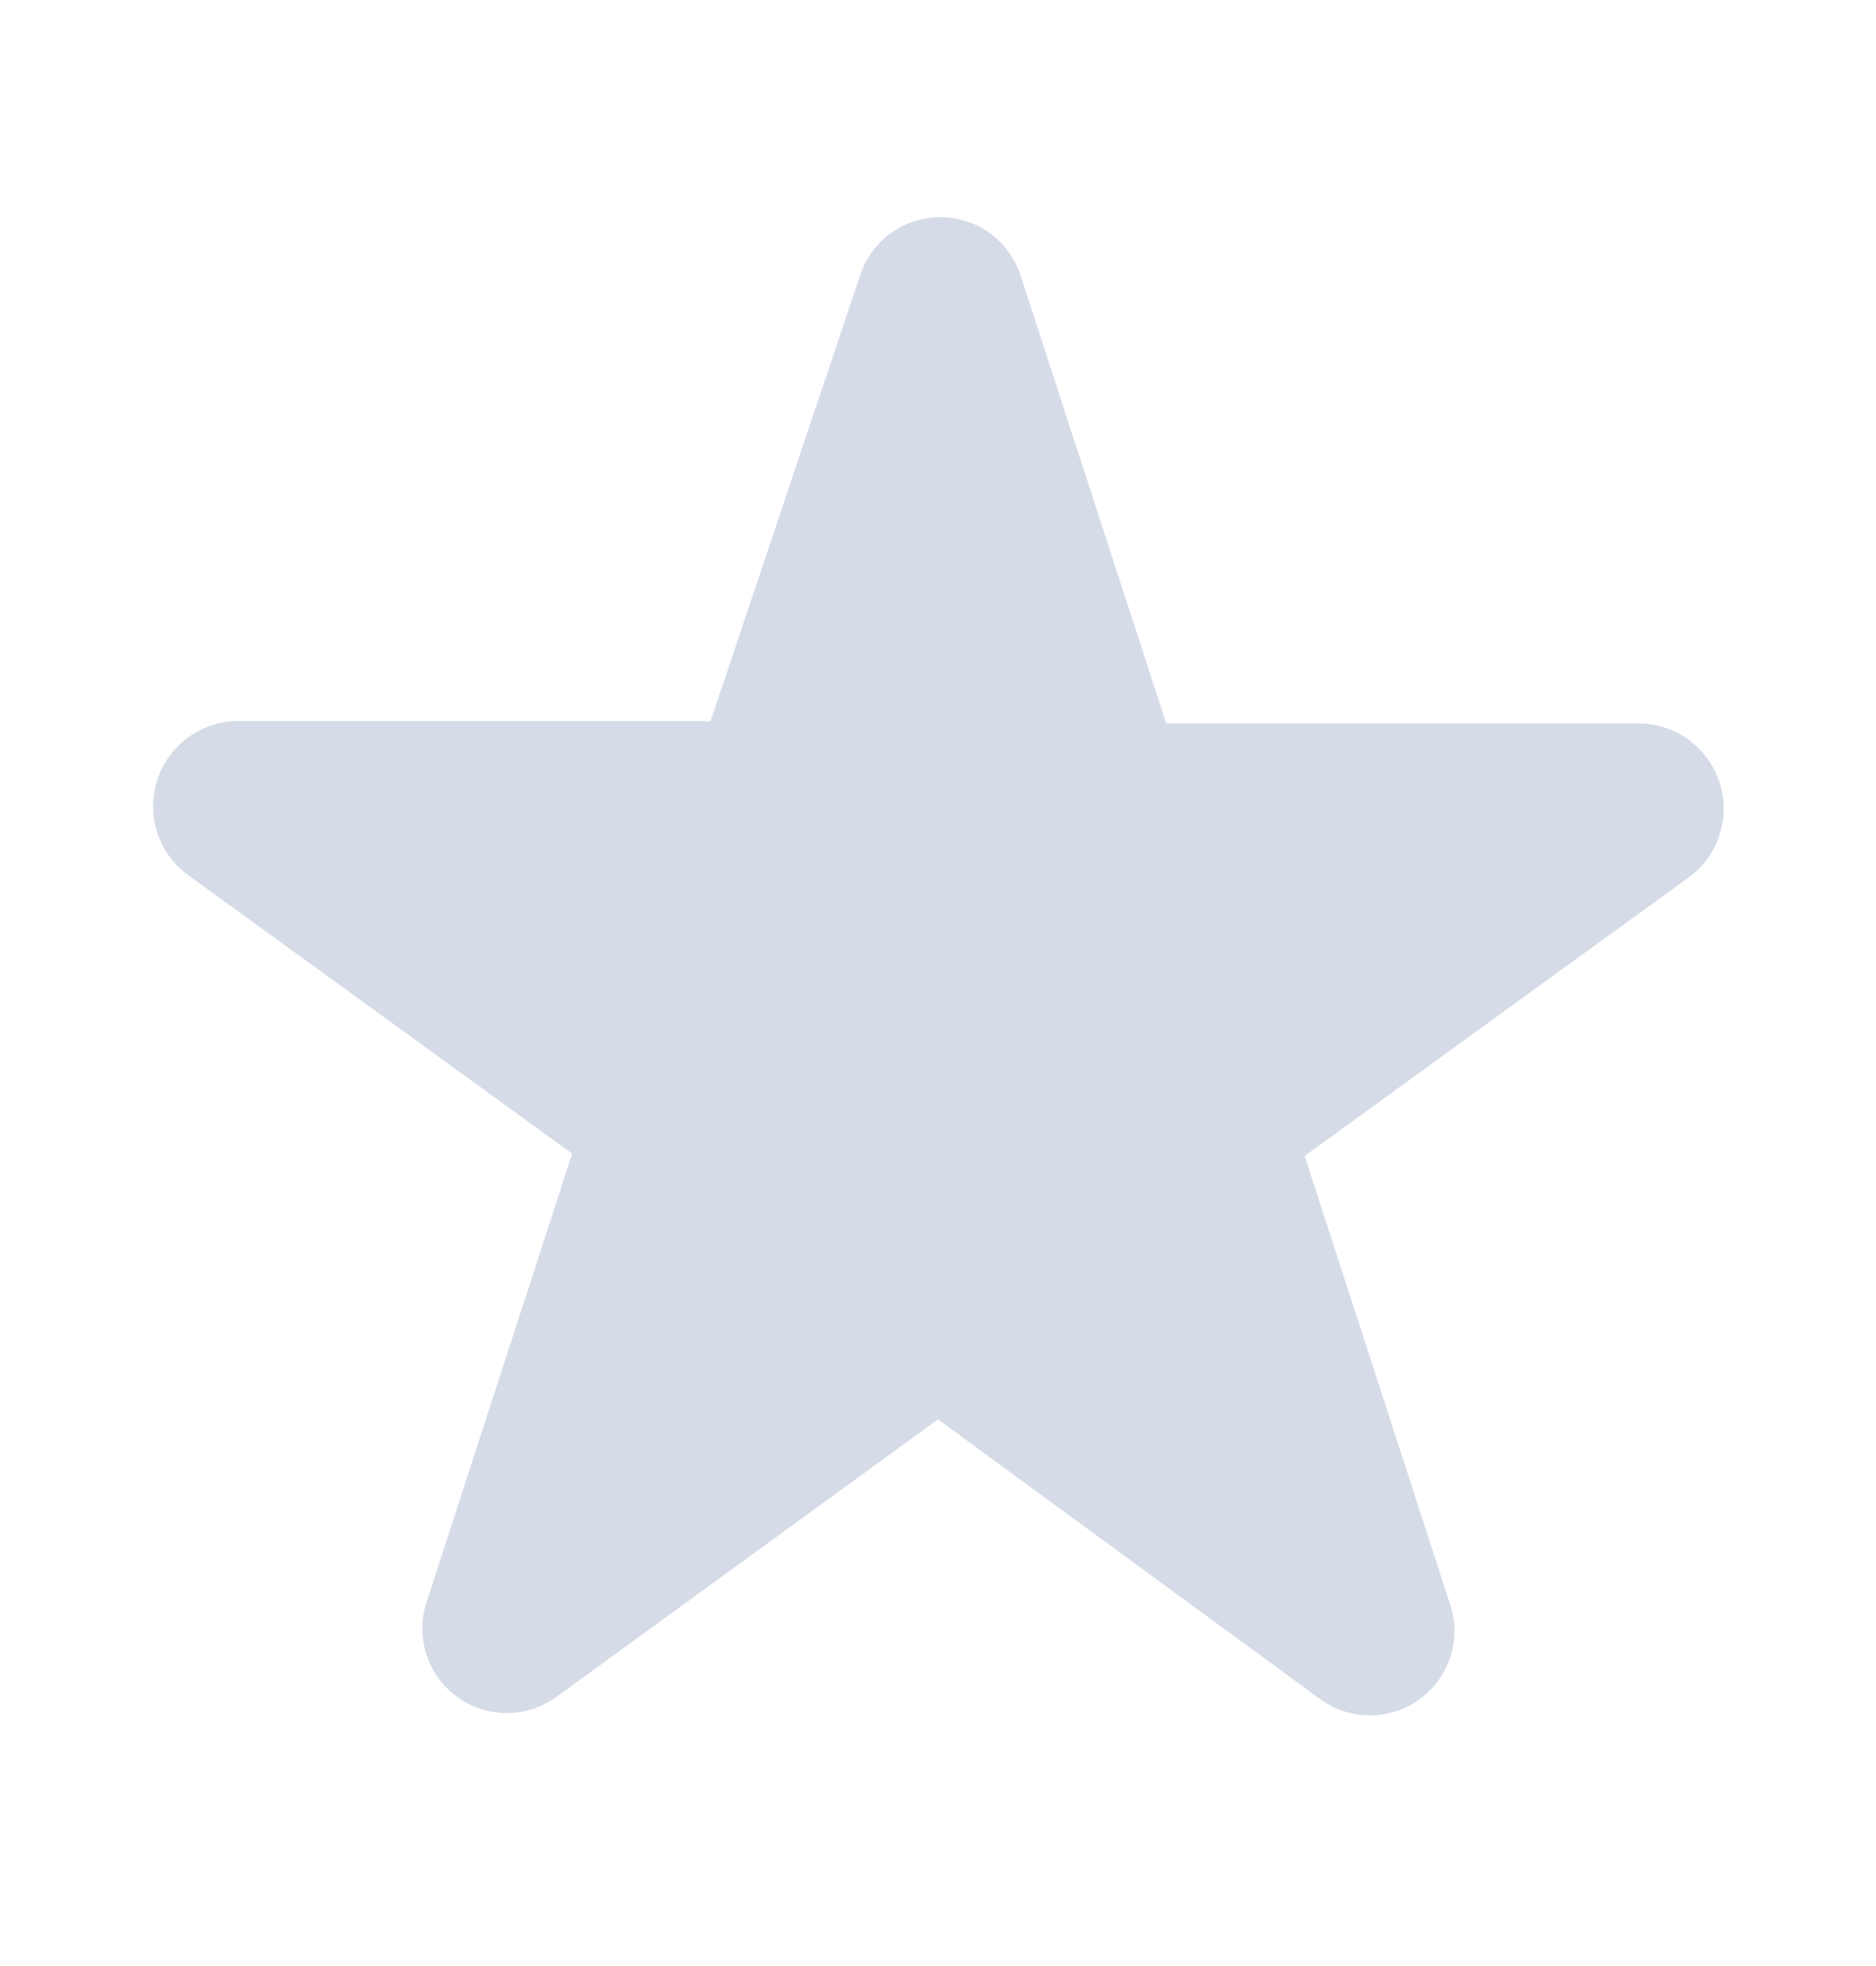 <svg width="21" height="22" viewBox="0 0 21 22" fill="none" xmlns="http://www.w3.org/2000/svg">
    <path fill-rule="evenodd" clip-rule="evenodd"
        d="M9.625 3.091C9.685 2.899 9.805 2.732 9.967 2.613C10.13 2.494 10.325 2.43 10.526 2.43C10.727 2.43 10.923 2.494 11.085 2.613C11.247 2.732 11.367 2.899 11.427 3.091L13.055 8.096H18.305C18.513 8.088 18.718 8.149 18.889 8.268C19.059 8.388 19.186 8.56 19.249 8.758C19.313 8.957 19.31 9.17 19.24 9.367C19.171 9.563 19.039 9.732 18.865 9.846L14.604 12.935L16.231 17.948C16.296 18.14 16.297 18.346 16.236 18.538C16.174 18.73 16.053 18.897 15.89 19.015C15.727 19.134 15.53 19.197 15.329 19.195C15.127 19.194 14.931 19.128 14.77 19.007L10.5 15.883L6.239 18.981C6.077 19.102 5.881 19.168 5.68 19.169C5.478 19.171 5.282 19.108 5.118 18.989C4.955 18.871 4.834 18.704 4.773 18.512C4.711 18.32 4.713 18.113 4.777 17.922L6.405 12.909L2.144 9.82C1.97 9.705 1.838 9.537 1.768 9.341C1.699 9.144 1.696 8.931 1.759 8.732C1.823 8.534 1.949 8.362 2.12 8.242C2.29 8.122 2.495 8.062 2.704 8.07H7.954L9.625 3.091Z"
        fill="#D5DBE7" />
</svg>